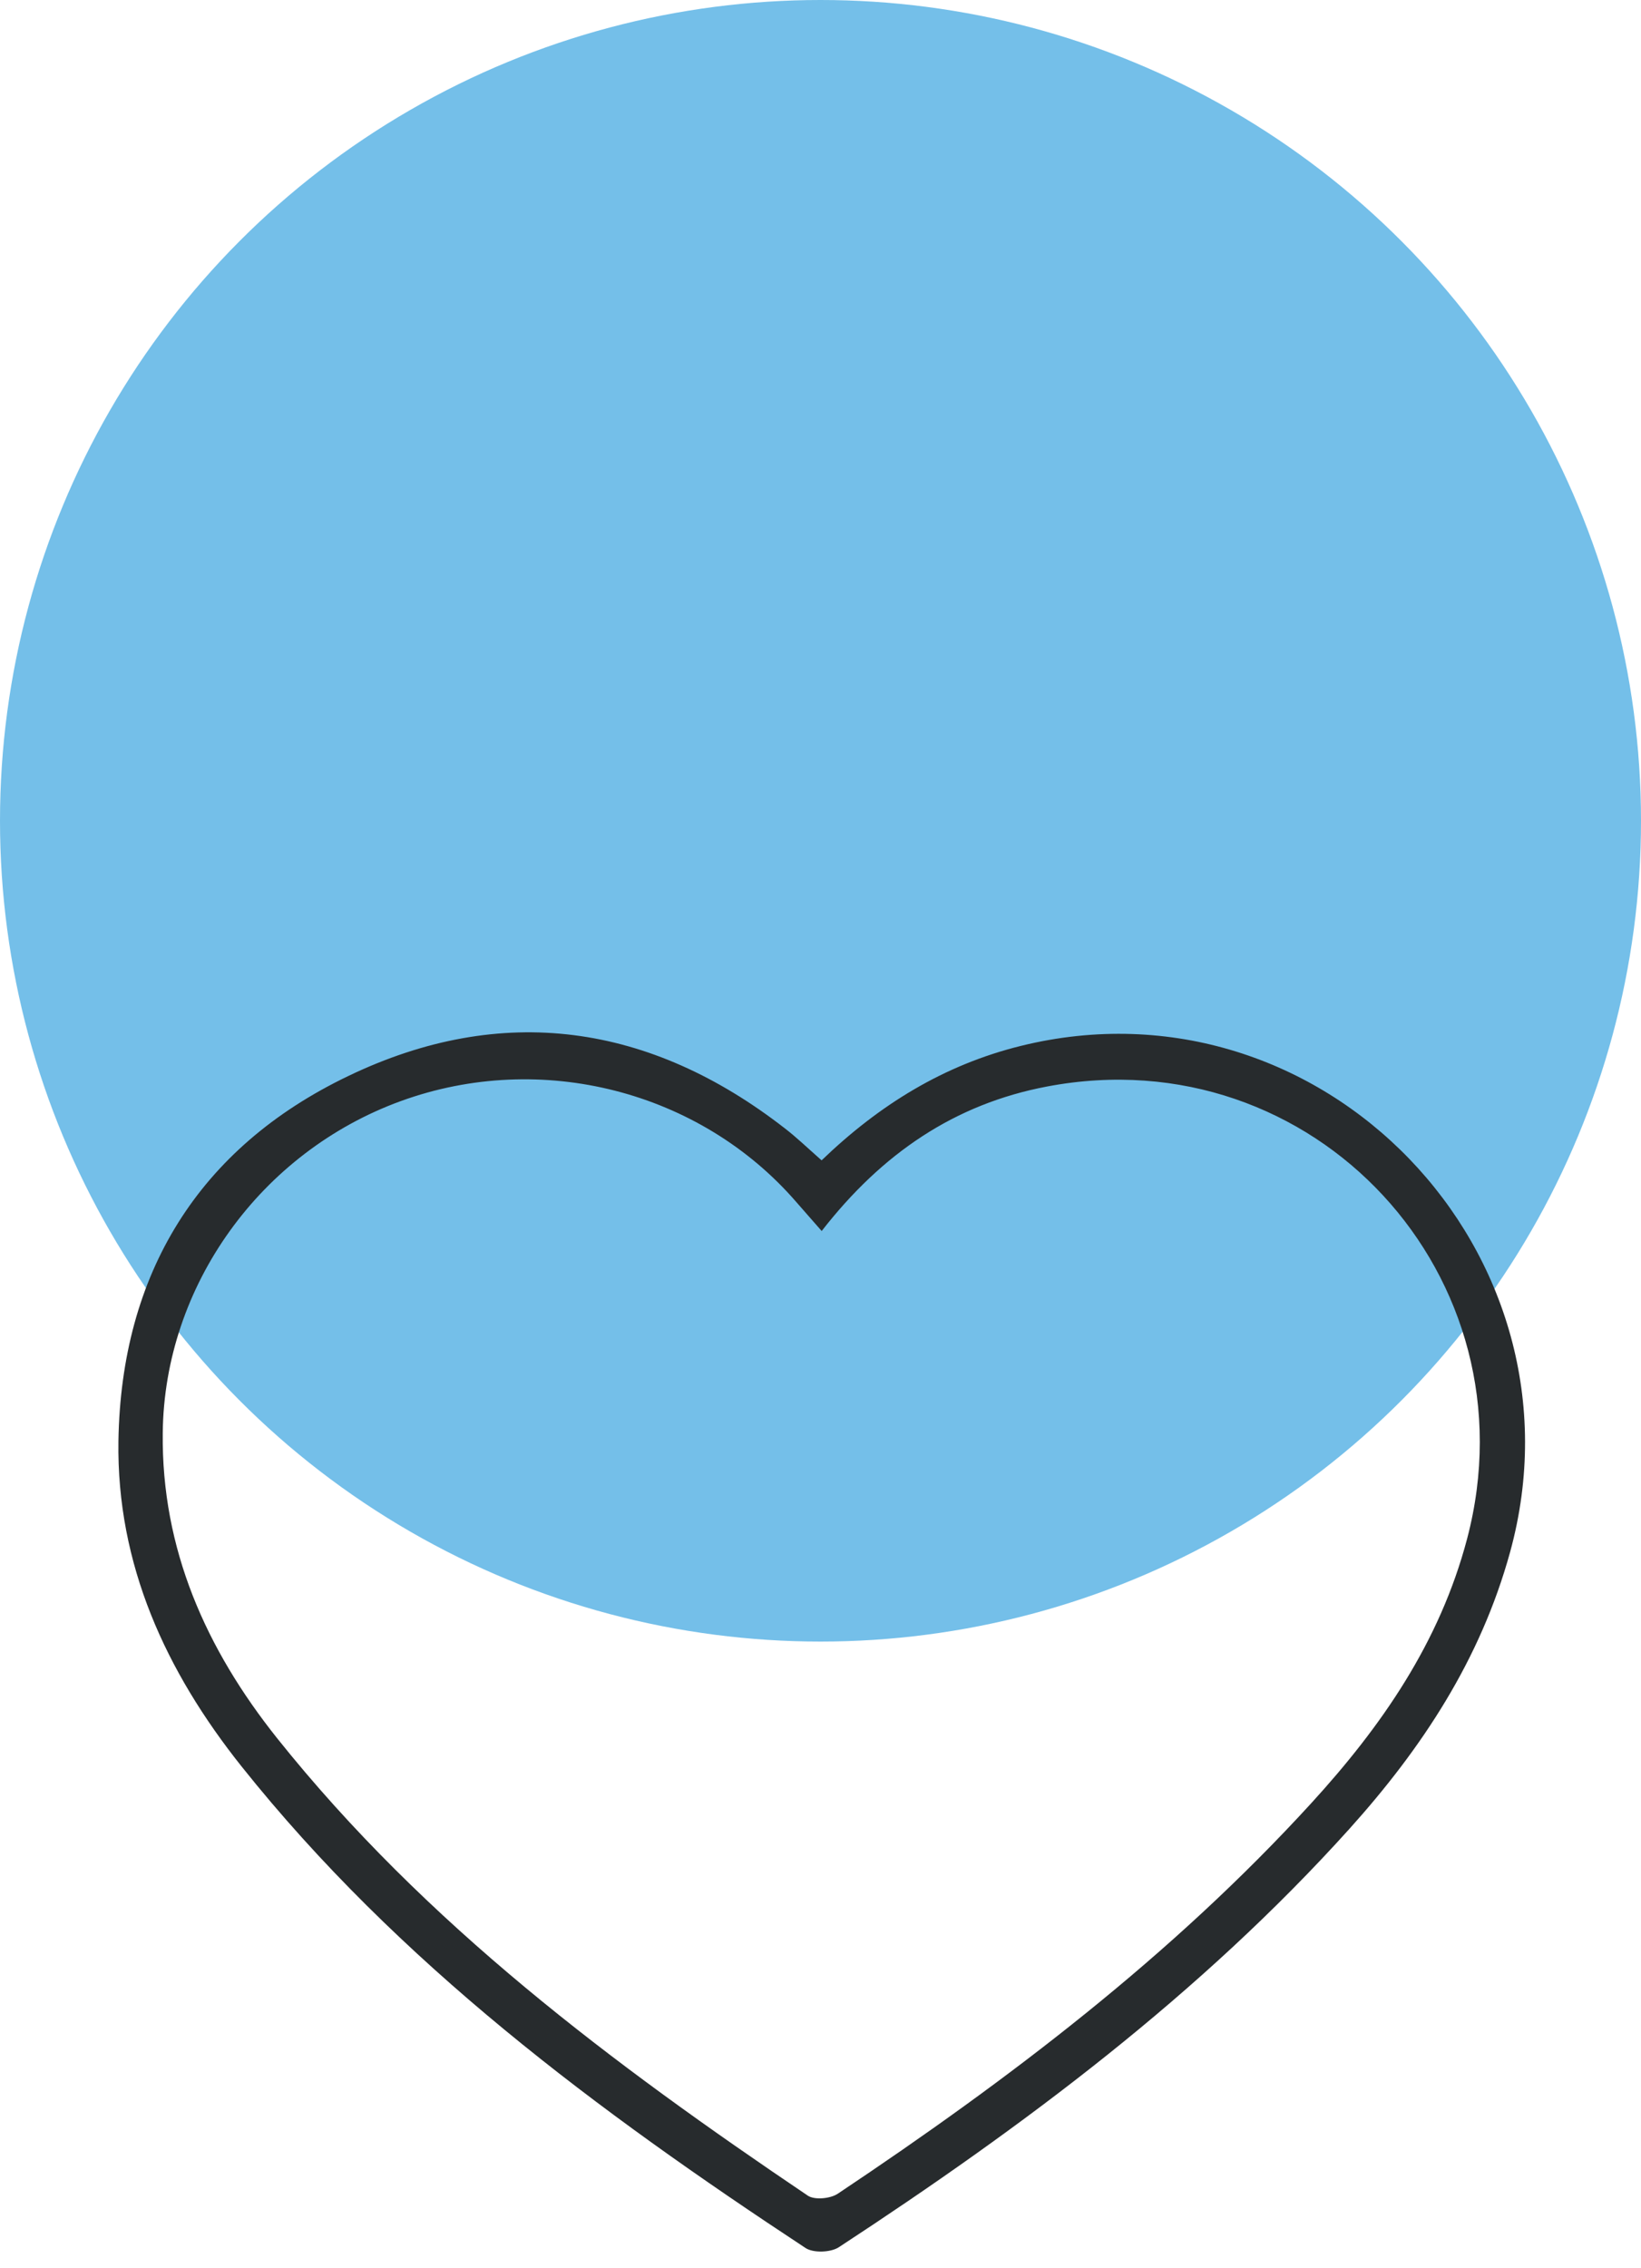 <svg width="97" height="134" viewBox="0 0 97 134" fill="none" xmlns="http://www.w3.org/2000/svg">
<circle cx="48.5" cy="48.5" r="48.5" fill="#74BFE9"/>
<path d="M48.57 68.56C51.99 65.27 55.81 62.92 60.35 61.8C78.15 57.41 94.13 74.03 89.26 91.72C87.51 98.07 84.06 103.29 79.77 108.06C70.97 117.83 60.52 125.63 49.58 132.79C49.1 133.1 48.07 133.14 47.61 132.83C35.32 124.74 23.55 116 14.28 104.38C9.81 98.77 6.89 92.46 7 85.15C7.16 75.28 11.72 67.83 20.59 63.58C29.67 59.22 38.42 60.47 46.4 66.68C47.09 67.21 47.72 67.82 48.56 68.56H48.57ZM48.57 72.74C47.97 72.05 47.52 71.55 47.08 71.04C41.38 64.45 31.98 62.05 23.7 65.06C15.42 68.07 9.71 75.97 9.62 84.67C9.54 91.54 12.18 97.44 16.38 102.71C25.14 113.68 36.23 121.97 47.75 129.74C48.15 130.01 49.09 129.92 49.53 129.62C59.63 122.88 69.27 115.56 77.5 106.56C81.66 102.01 85.1 97.06 86.72 90.93C90.8 75.45 77.67 61.21 61.9 64.2C56.44 65.23 52.14 68.15 48.57 72.74Z" fill="#272B2D"/>
</svg>
